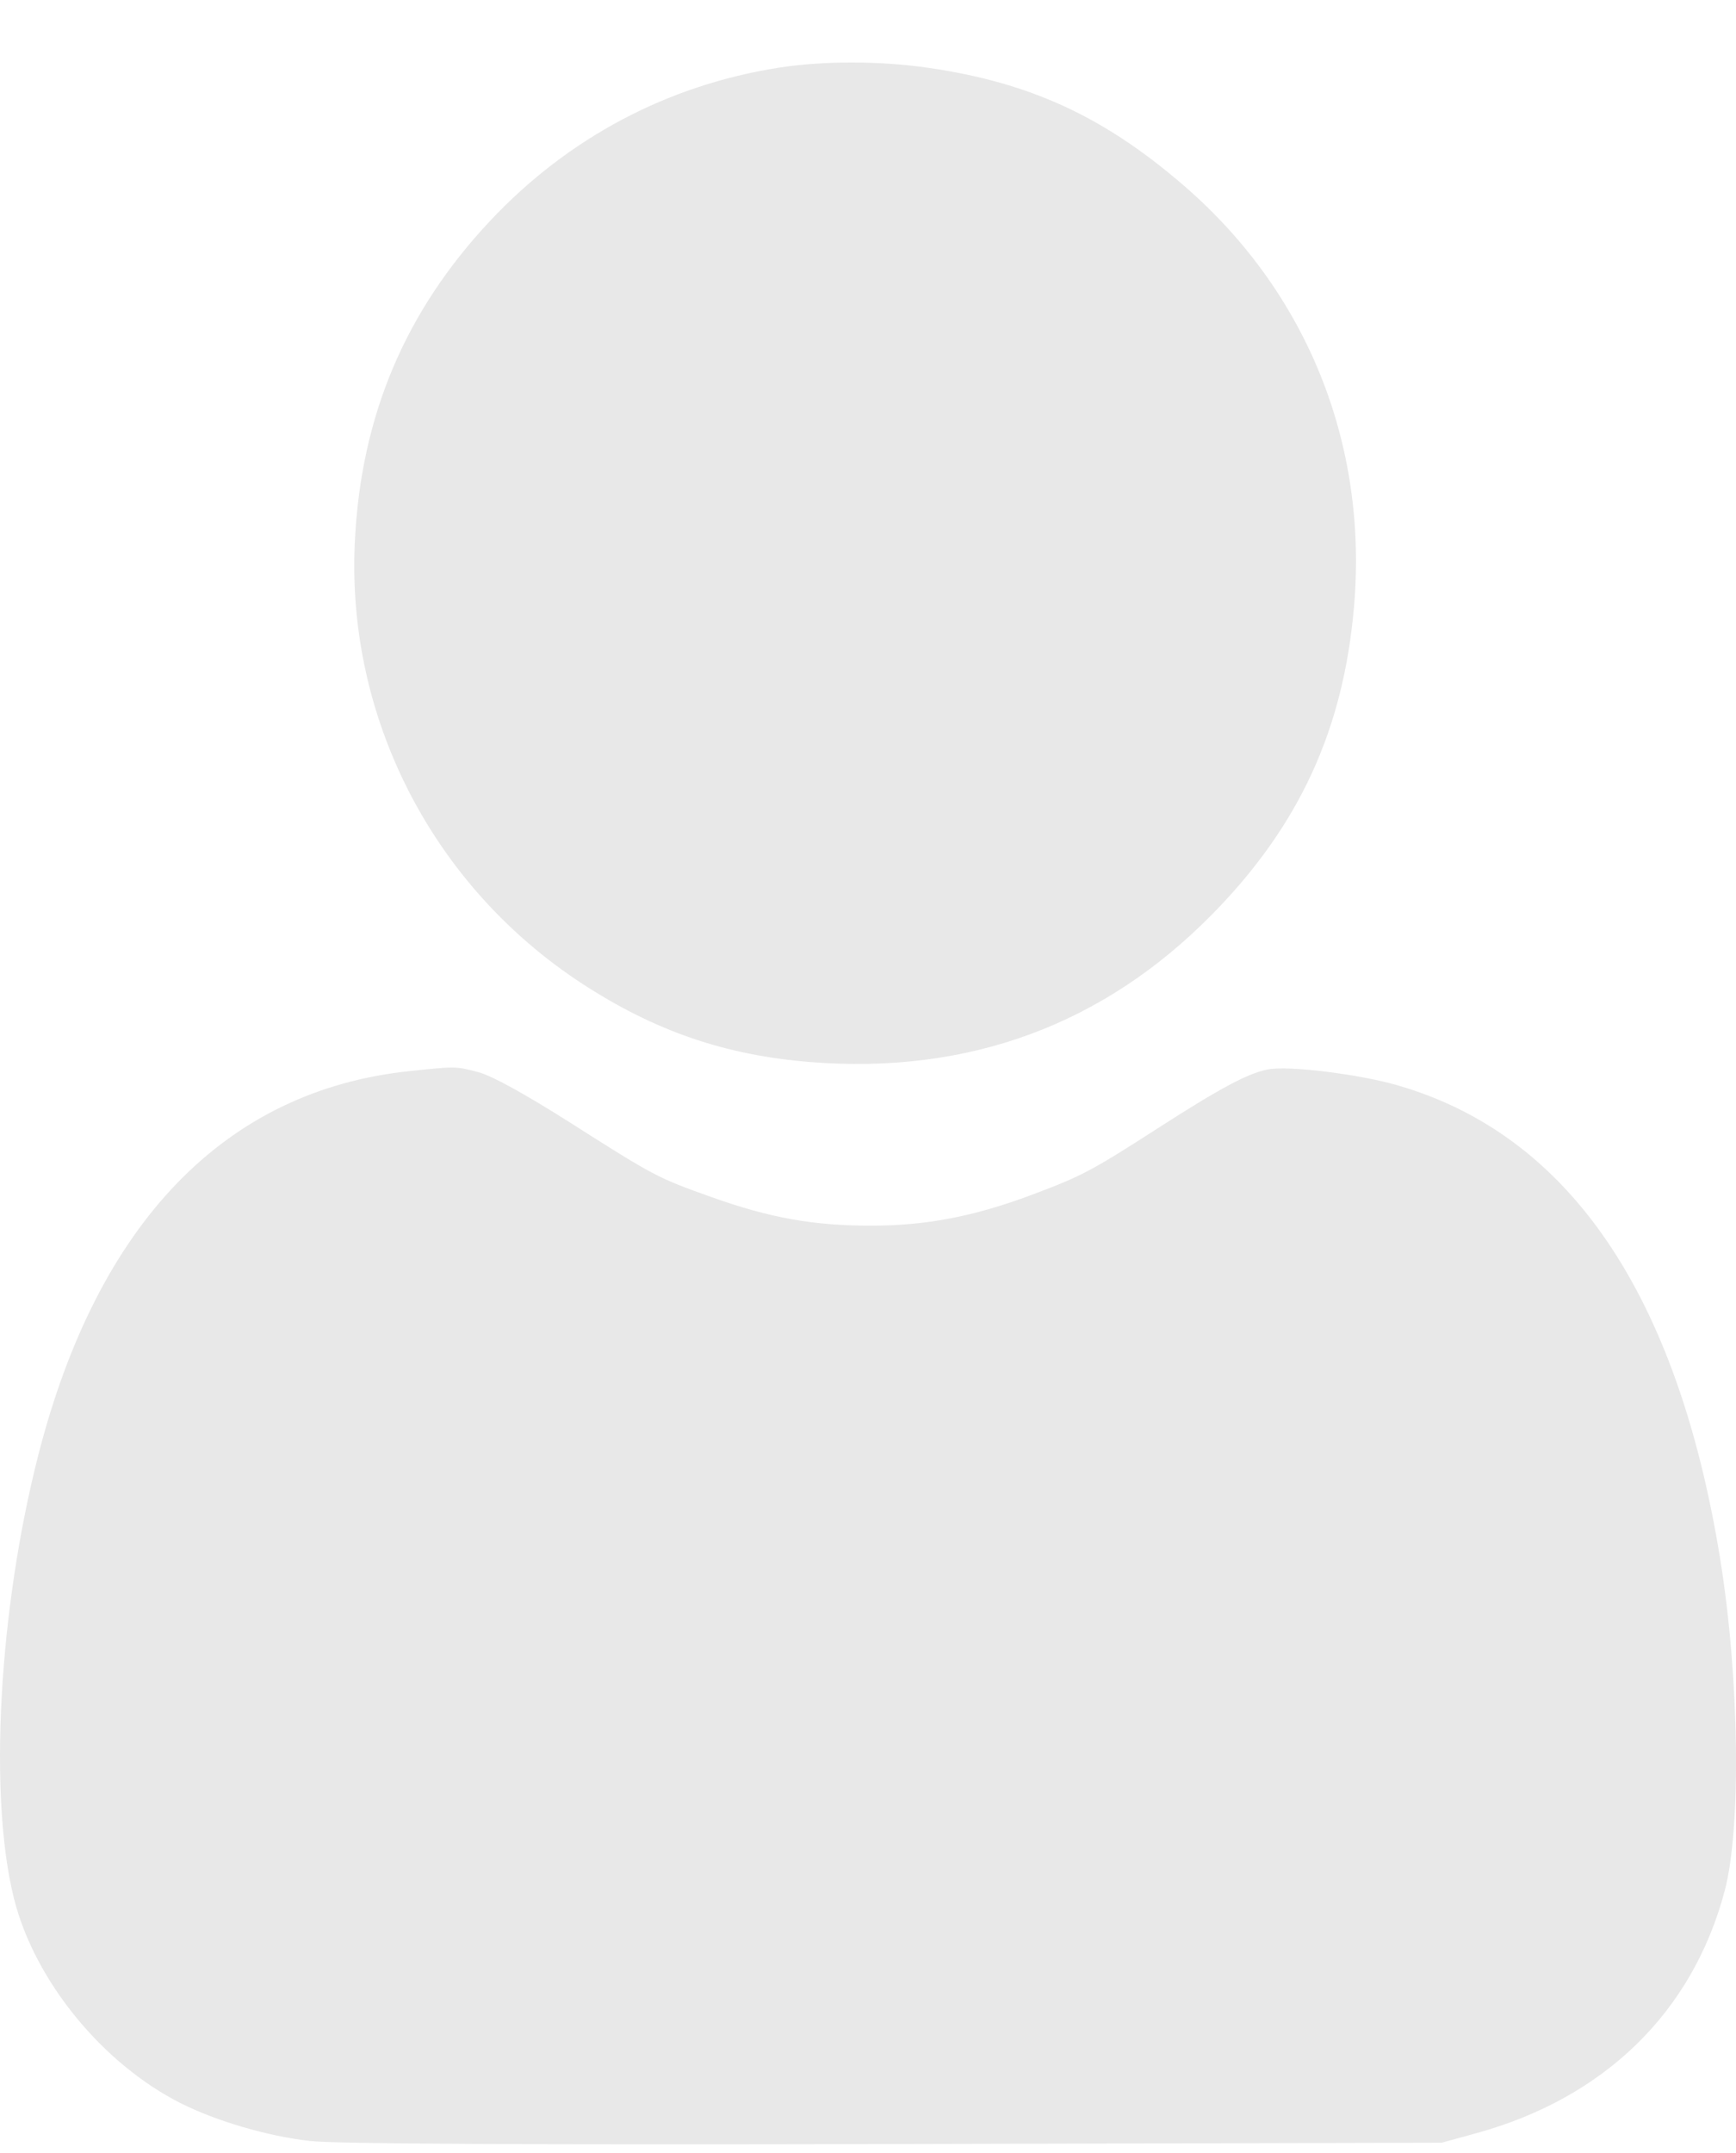 <svg width="25" height="31" viewBox="0 0 25 31" fill="none" xmlns="http://www.w3.org/2000/svg">
<path fill-rule="evenodd" clip-rule="evenodd" d="M11.213 0.975C9.613 1.226 8.183 1.984 7.063 3.175C5.834 4.482 5.197 5.99 5.11 7.802C4.987 10.333 6.229 12.752 8.371 14.155C9.424 14.844 10.44 15.194 11.67 15.292C13.951 15.473 15.895 14.756 17.465 13.156C18.708 11.889 19.344 10.511 19.498 8.747C19.705 6.391 18.819 4.197 17.041 2.666C15.895 1.678 14.837 1.191 13.38 0.978C12.68 0.875 11.854 0.874 11.213 0.975ZM5.892 15.423C3.243 15.703 1.407 17.604 0.551 20.953C-0.02 23.187 -0.166 25.871 0.202 27.339C0.498 28.518 1.474 29.714 2.604 30.284C3.118 30.542 3.851 30.757 4.463 30.827C4.826 30.869 7.592 30.883 12.882 30.871L20.761 30.852L21.259 30.715C23.108 30.208 24.376 28.969 24.838 27.222C25.078 26.311 25.048 24.145 24.77 22.433C24.152 18.627 22.594 16.342 20.13 15.628C19.567 15.465 18.558 15.341 18.26 15.398C17.974 15.452 17.574 15.666 16.672 16.246C15.711 16.864 15.578 16.934 14.858 17.204C14.025 17.516 13.337 17.648 12.539 17.648C11.714 17.648 11.083 17.535 10.251 17.238C9.465 16.958 9.431 16.94 8.204 16.16C7.556 15.749 7.078 15.486 6.887 15.437C6.562 15.352 6.562 15.352 5.892 15.423Z" fill="#E8E8E8"/>
</svg>

